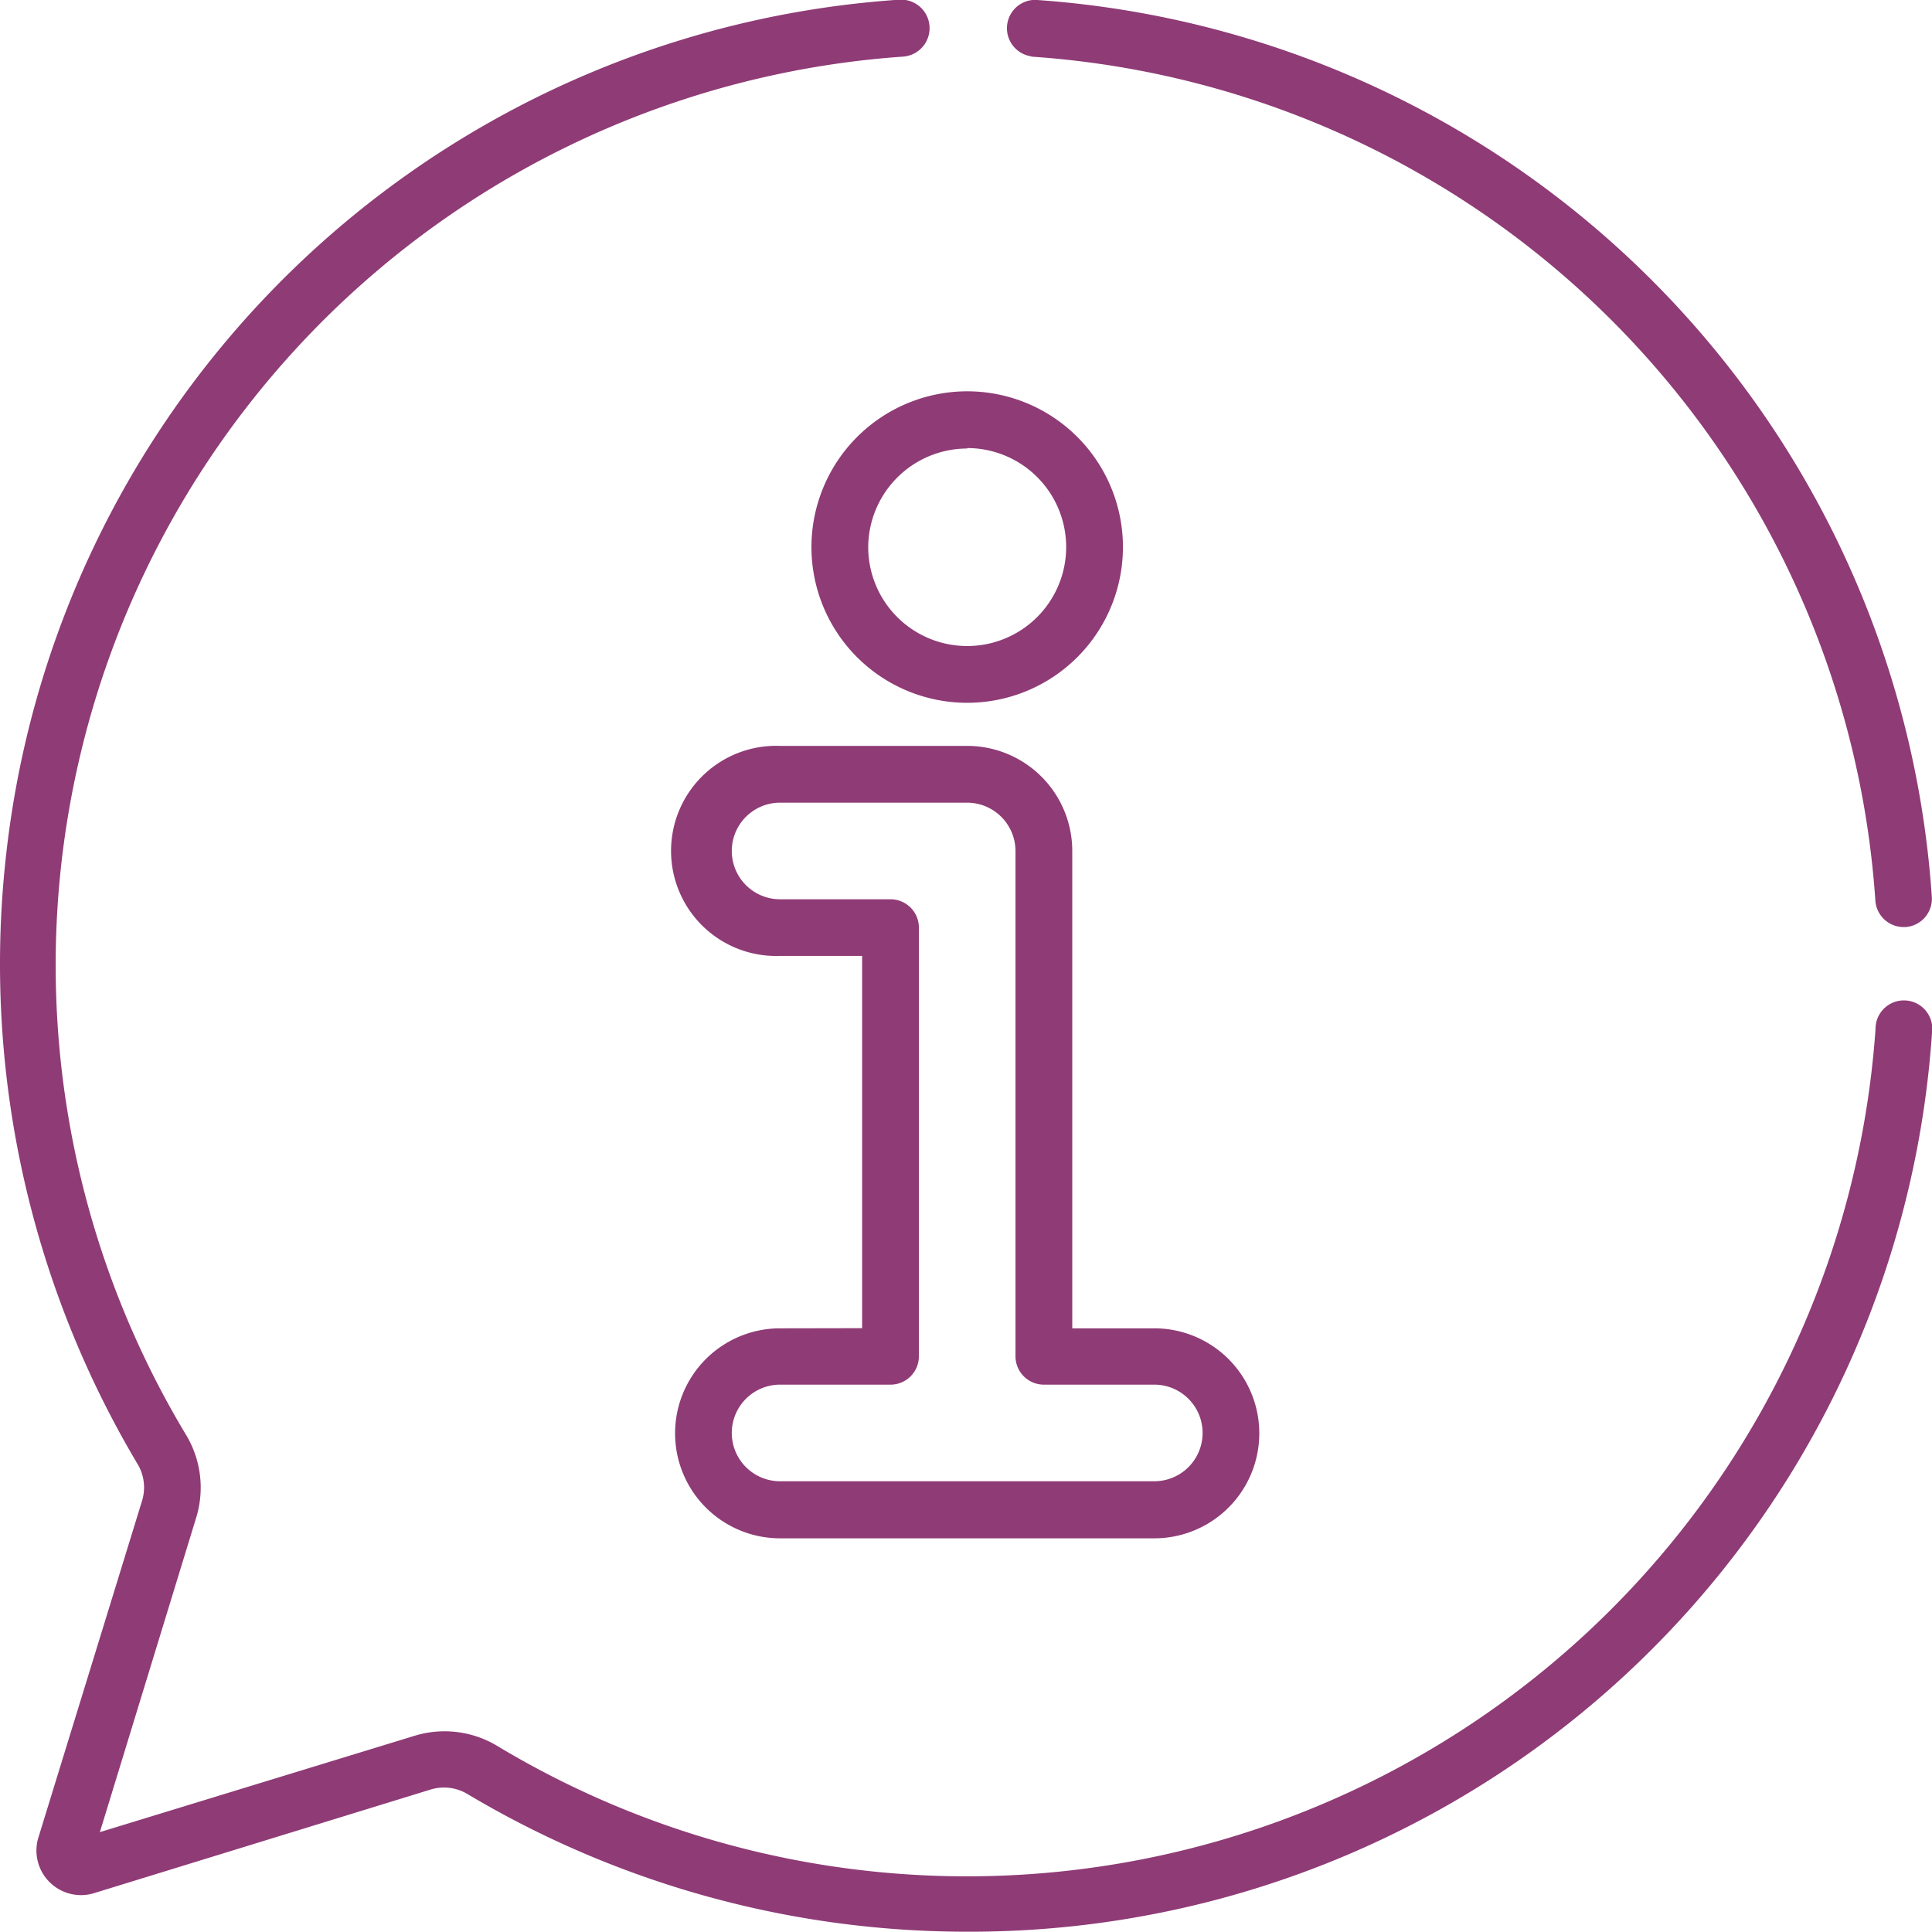<svg xmlns="http://www.w3.org/2000/svg" width="13" height="13" viewBox="0 0 13 13">
  <g id="information" transform="translate(0 -0.001)">
    <path id="Path_16250" data-name="Path 16250" d="M179.593,201.637a.706.706,0,1,0,0,1.413h2.518a.706.706,0,0,0,0-1.413h-.552v-3.212a.707.707,0,0,0-.707-.707h-1.259a.707.707,0,1,0,0,1.413h.552v2.505Zm.743-2.887h-.743a.325.325,0,1,1,0-.65h1.259a.326.326,0,0,1,.325.325v3.4a.191.191,0,0,0,.191.191h.743a.325.325,0,1,1,0,.65h-2.518a.325.325,0,1,1,0-.65h.743a.191.191,0,0,0,.191-.191v-2.886A.191.191,0,0,0,180.336,198.75Zm0,0" transform="translate(-174.344 -192.698)" fill="#8f3b76"/>
    <path id="Path_16251" data-name="Path 16251" d="M215.031,104.763a1.048,1.048,0,1,0,1.048-1.048A1.049,1.049,0,0,0,215.031,104.763Zm1.048-.666a.666.666,0,1,1-.666.666A.667.667,0,0,1,216.079,104.1Zm0,0" transform="translate(-209.571 -101.081)" fill="#8f3b76"/>
    <path id="Path_16252" data-name="Path 16252" d="M266.487.382a6.106,6.106,0,0,1,5.68,5.68.191.191,0,0,0,.19.177h.013a.191.191,0,0,0,.177-.2A6.487,6.487,0,0,0,266.513,0a.191.191,0,0,0-.026.38Zm0,0" transform="translate(-259.548 0)" fill="#8f3b76"/>
    <path id="Path_16253" data-name="Path 16253" d="M.956,10.1l-.7,2.274a.3.3,0,0,0,.369.369l2.274-.7a.307.307,0,0,1,.247.031A6.562,6.562,0,0,0,6.515,13,6.487,6.487,0,0,0,13,6.952a.191.191,0,1,0-.38-.026A6.129,6.129,0,0,1,3.346,11.75a.688.688,0,0,0-.554-.069L.672,12.33l.649-2.119a.688.688,0,0,0-.069-.554A6.129,6.129,0,0,1,6.076.383.191.191,0,0,0,6.05,0,6.483,6.483,0,0,0,.043,5.738,6.576,6.576,0,0,0,.925,9.852.306.306,0,0,1,.956,10.1Zm0,0" transform="translate(0 -0.001)" fill="#8f3b76"/>
  </g>
</svg>
